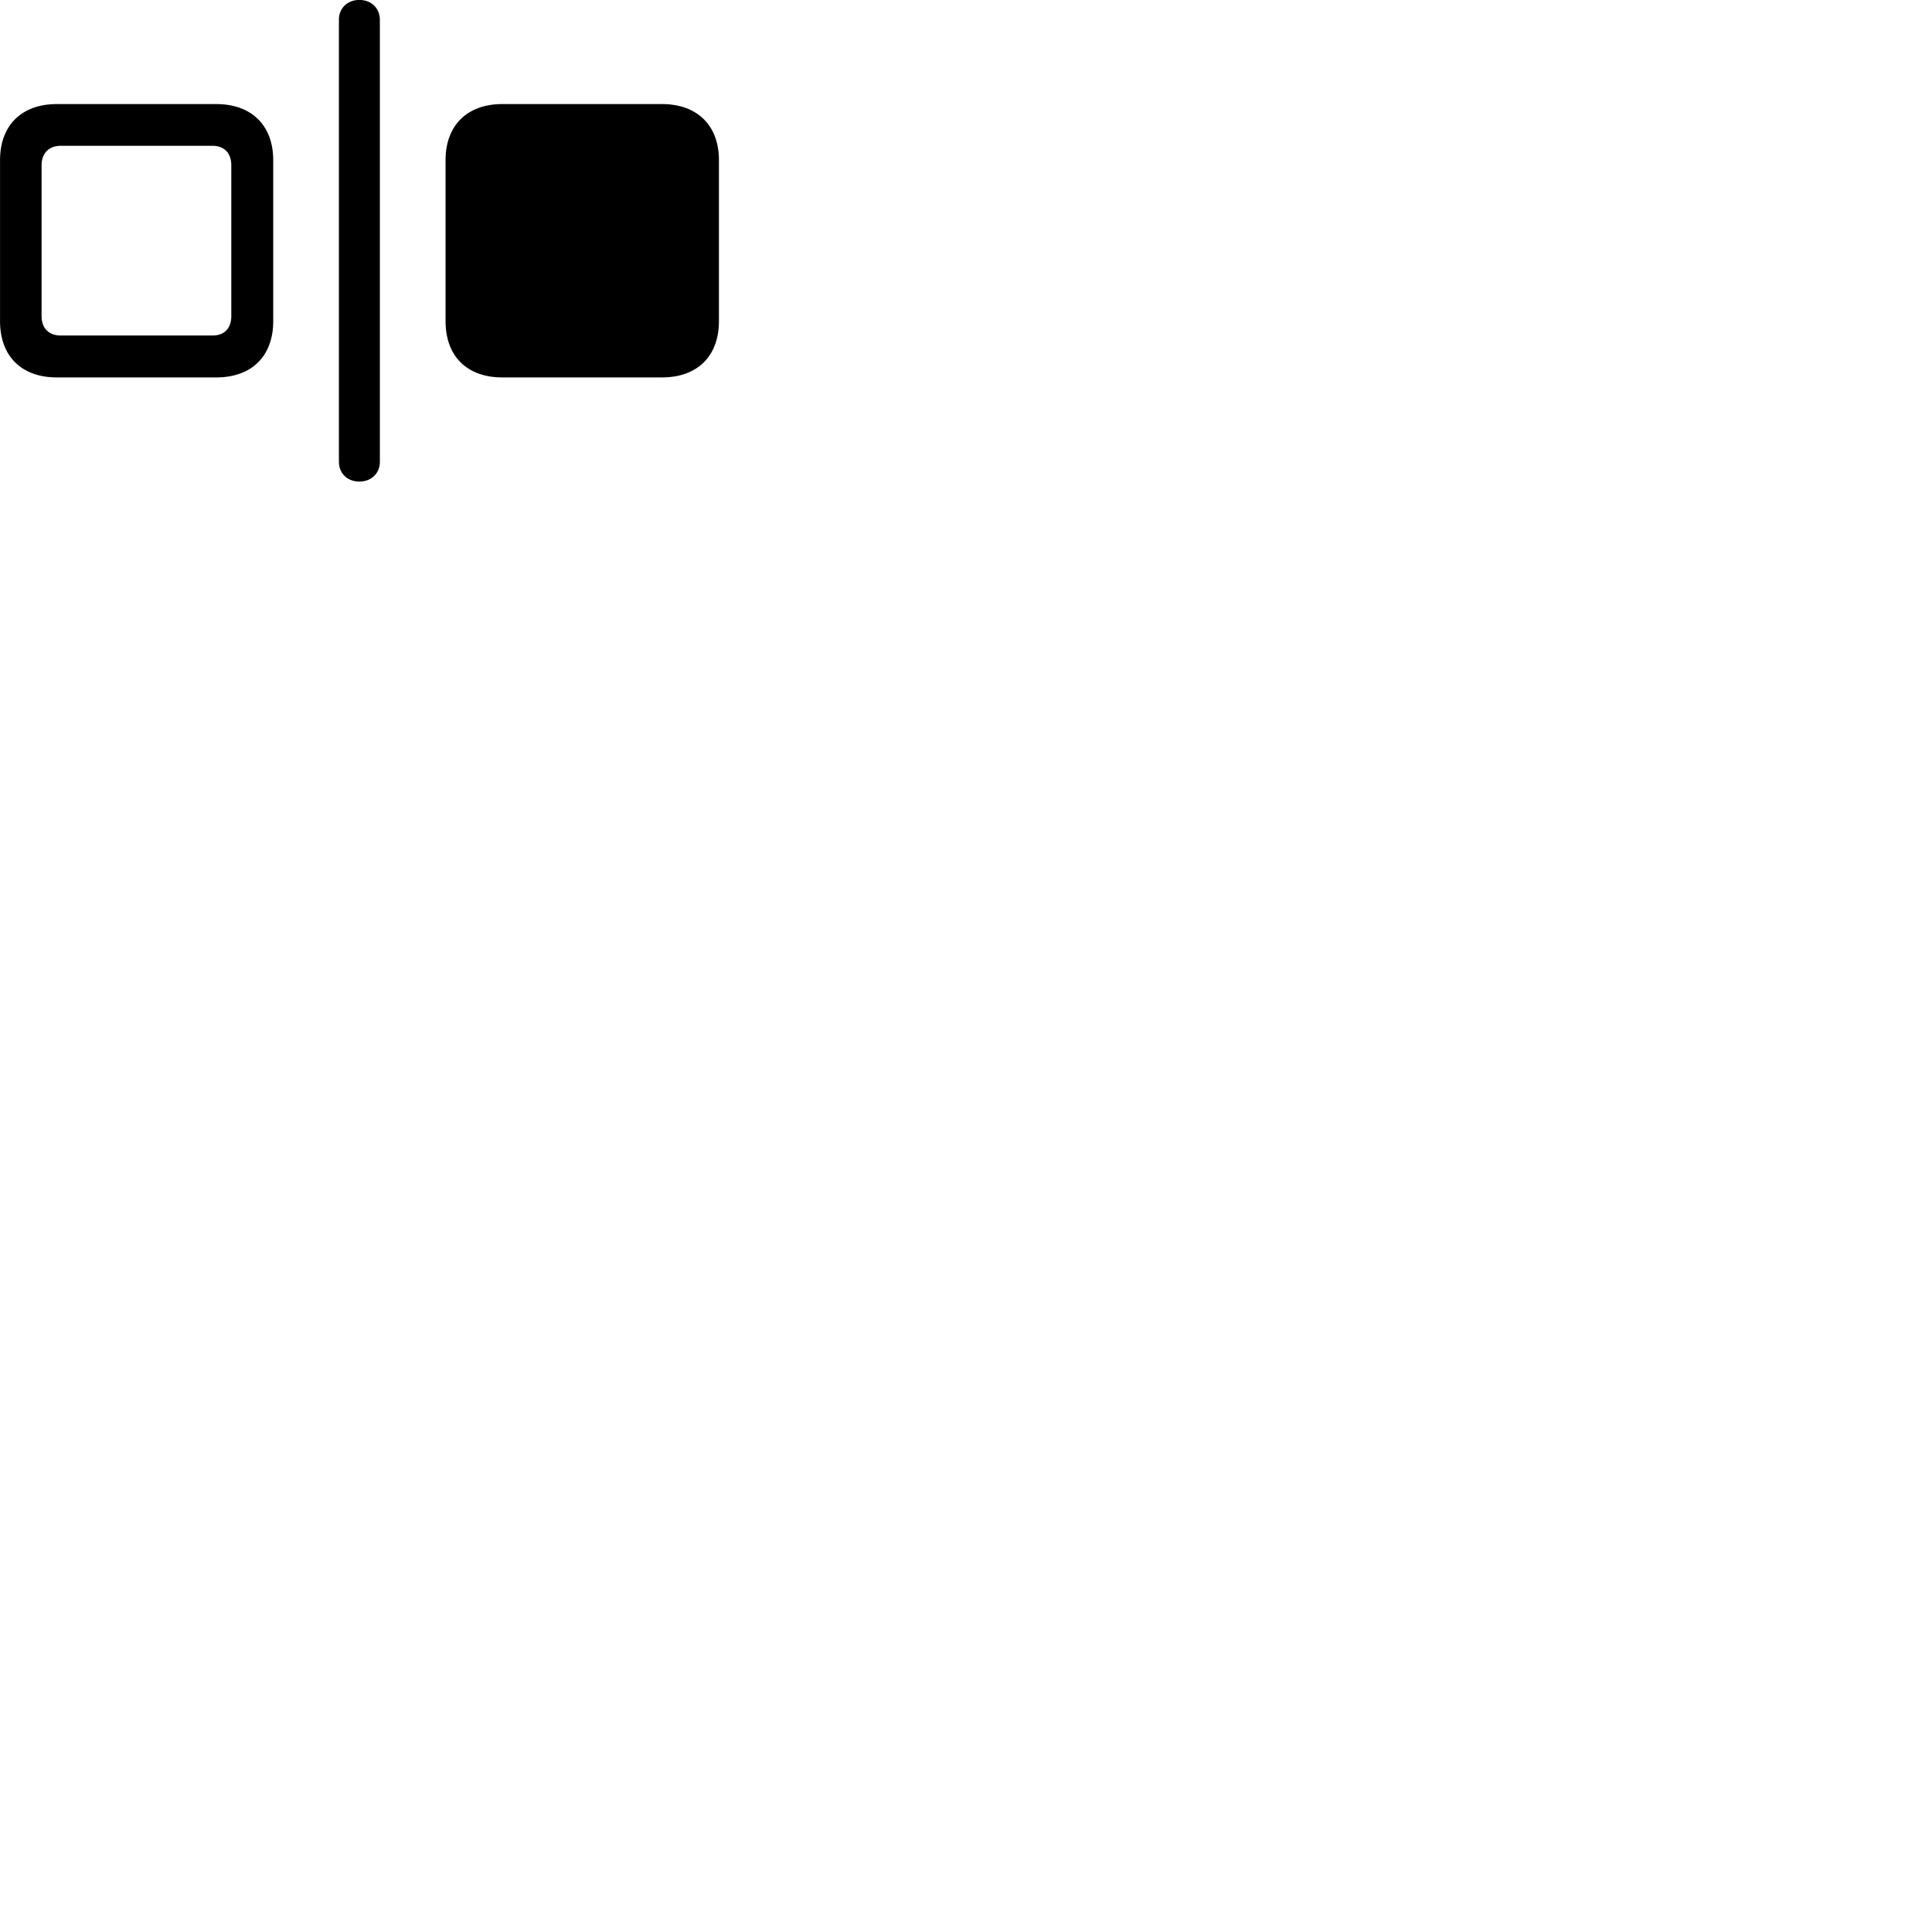 
        <svg xmlns="http://www.w3.org/2000/svg" viewBox="0 0 100 100">
            <path d="M18.602 24.926C19.222 24.926 19.662 24.496 19.662 23.906V1.016C19.662 0.436 19.222 -0.004 18.602 -0.004C17.972 -0.004 17.542 0.436 17.542 1.016V23.906C17.542 24.496 17.972 24.926 18.602 24.926ZM2.942 19.536H11.192C13.022 19.536 14.142 18.436 14.142 16.626V8.286C14.142 6.496 13.022 5.386 11.192 5.386H2.942C1.112 5.386 0.002 6.496 0.002 8.286V16.626C0.002 18.436 1.112 19.536 2.942 19.536ZM26.002 19.536H34.262C36.092 19.536 37.212 18.436 37.212 16.626V8.286C37.212 6.496 36.092 5.386 34.262 5.386H26.002C24.172 5.386 23.062 6.496 23.062 8.286V16.626C23.062 18.436 24.172 19.536 26.002 19.536ZM3.142 17.366C2.532 17.366 2.152 16.996 2.152 16.366V8.546C2.152 7.936 2.532 7.546 3.142 7.546H11.002C11.612 7.546 11.972 7.936 11.972 8.546V16.366C11.972 16.996 11.612 17.366 11.002 17.366Z" />
        </svg>
    